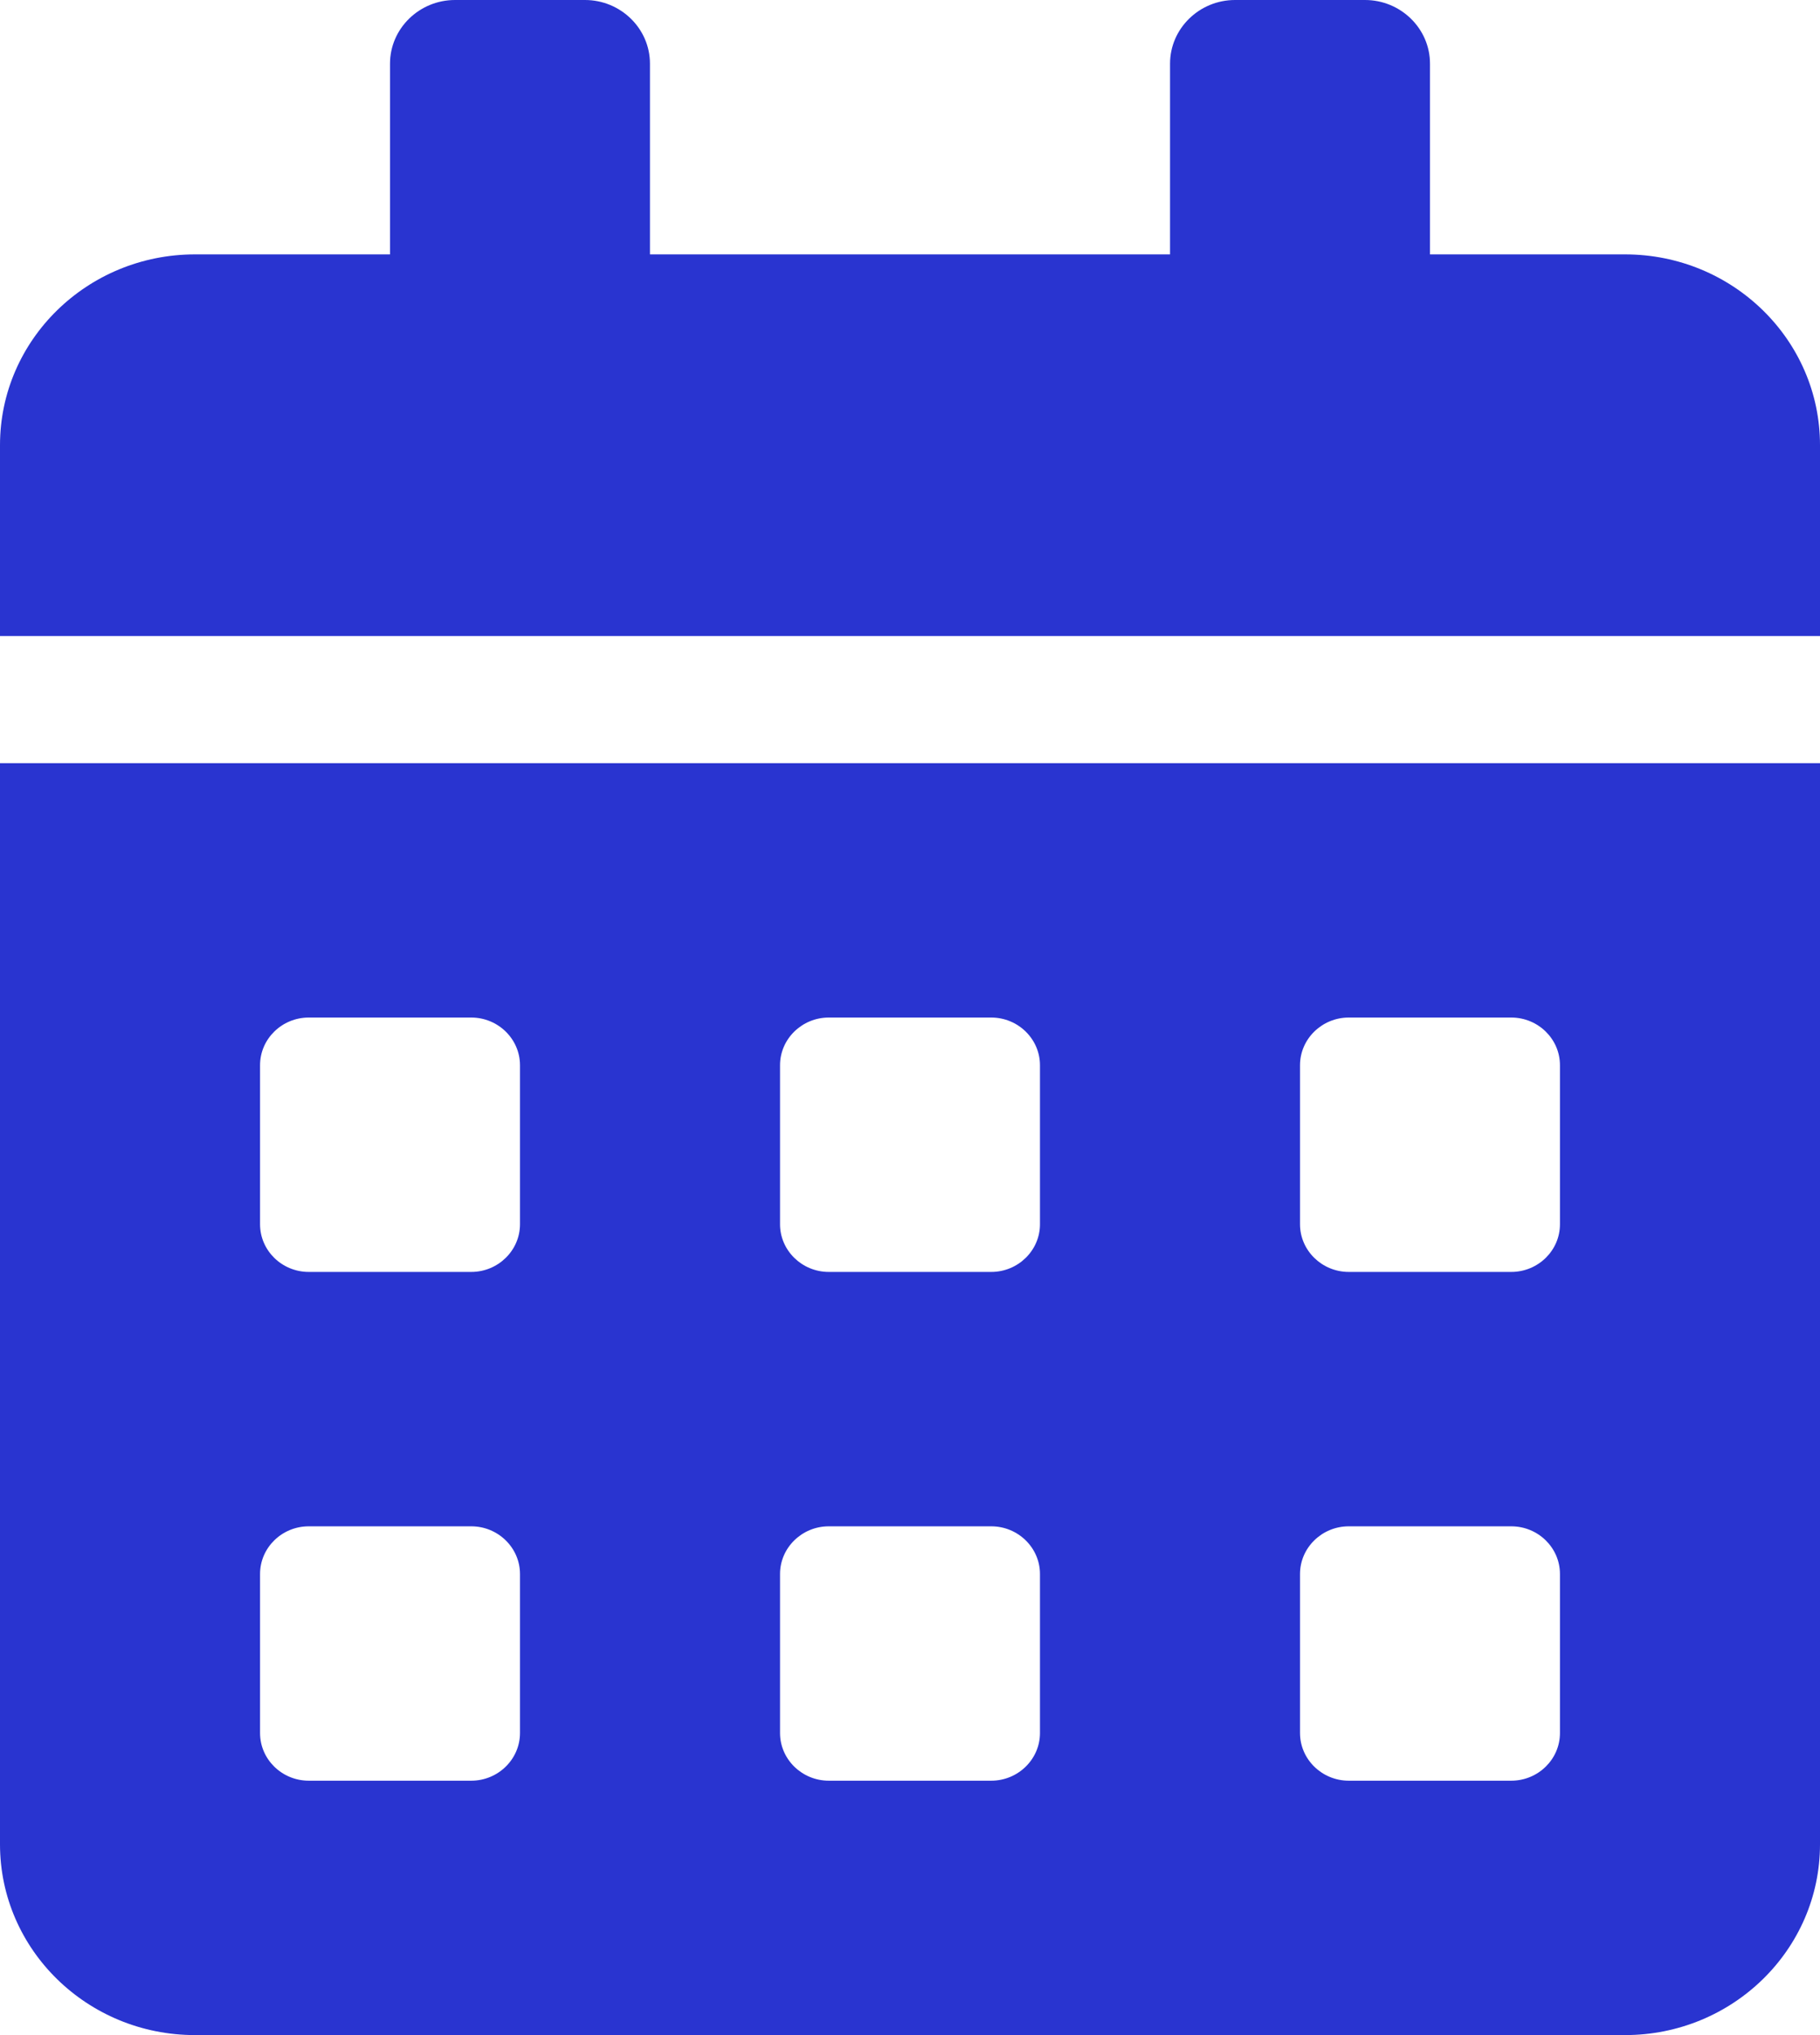 <svg width="17" height="19" viewBox="0 0 17 19" fill="none" xmlns="http://www.w3.org/2000/svg">
<path d="M0 17.219C0 18.202 0.816 19 1.821 19H15.179C16.184 19 17 18.202 17 17.219V7.125H0V17.219ZM12.143 9.945C12.143 9.7 12.348 9.5 12.598 9.5H14.116C14.367 9.5 14.571 9.7 14.571 9.945V11.43C14.571 11.675 14.367 11.875 14.116 11.875H12.598C12.348 11.875 12.143 11.675 12.143 11.43V9.945ZM12.143 14.695C12.143 14.45 12.348 14.25 12.598 14.25H14.116C14.367 14.25 14.571 14.45 14.571 14.695V16.18C14.571 16.425 14.367 16.625 14.116 16.625H12.598C12.348 16.625 12.143 16.425 12.143 16.18V14.695ZM7.286 9.945C7.286 9.7 7.491 9.5 7.741 9.5H9.259C9.509 9.5 9.714 9.7 9.714 9.945V11.43C9.714 11.675 9.509 11.875 9.259 11.875H7.741C7.491 11.875 7.286 11.675 7.286 11.43V9.945ZM7.286 14.695C7.286 14.45 7.491 14.25 7.741 14.25H9.259C9.509 14.25 9.714 14.45 9.714 14.695V16.18C9.714 16.425 9.509 16.625 9.259 16.625H7.741C7.491 16.625 7.286 16.425 7.286 16.18V14.695ZM2.429 9.945C2.429 9.7 2.633 9.5 2.884 9.5H4.402C4.652 9.5 4.857 9.7 4.857 9.945V11.43C4.857 11.675 4.652 11.875 4.402 11.875H2.884C2.633 11.875 2.429 11.675 2.429 11.43V9.945ZM2.429 14.695C2.429 14.45 2.633 14.25 2.884 14.25H4.402C4.652 14.25 4.857 14.45 4.857 14.695V16.18C4.857 16.425 4.652 16.625 4.402 16.625H2.884C2.633 16.625 2.429 16.425 2.429 16.18V14.695ZM15.179 2.375H13.357V0.594C13.357 0.267 13.084 0 12.75 0H11.536C11.202 0 10.929 0.267 10.929 0.594V2.375H6.071V0.594C6.071 0.267 5.798 0 5.464 0H4.25C3.916 0 3.643 0.267 3.643 0.594V2.375H1.821C0.816 2.375 0 3.173 0 4.156V5.938H17V4.156C17 3.173 16.184 2.375 15.179 2.375Z" fill="#2934D0"/>
</svg>
